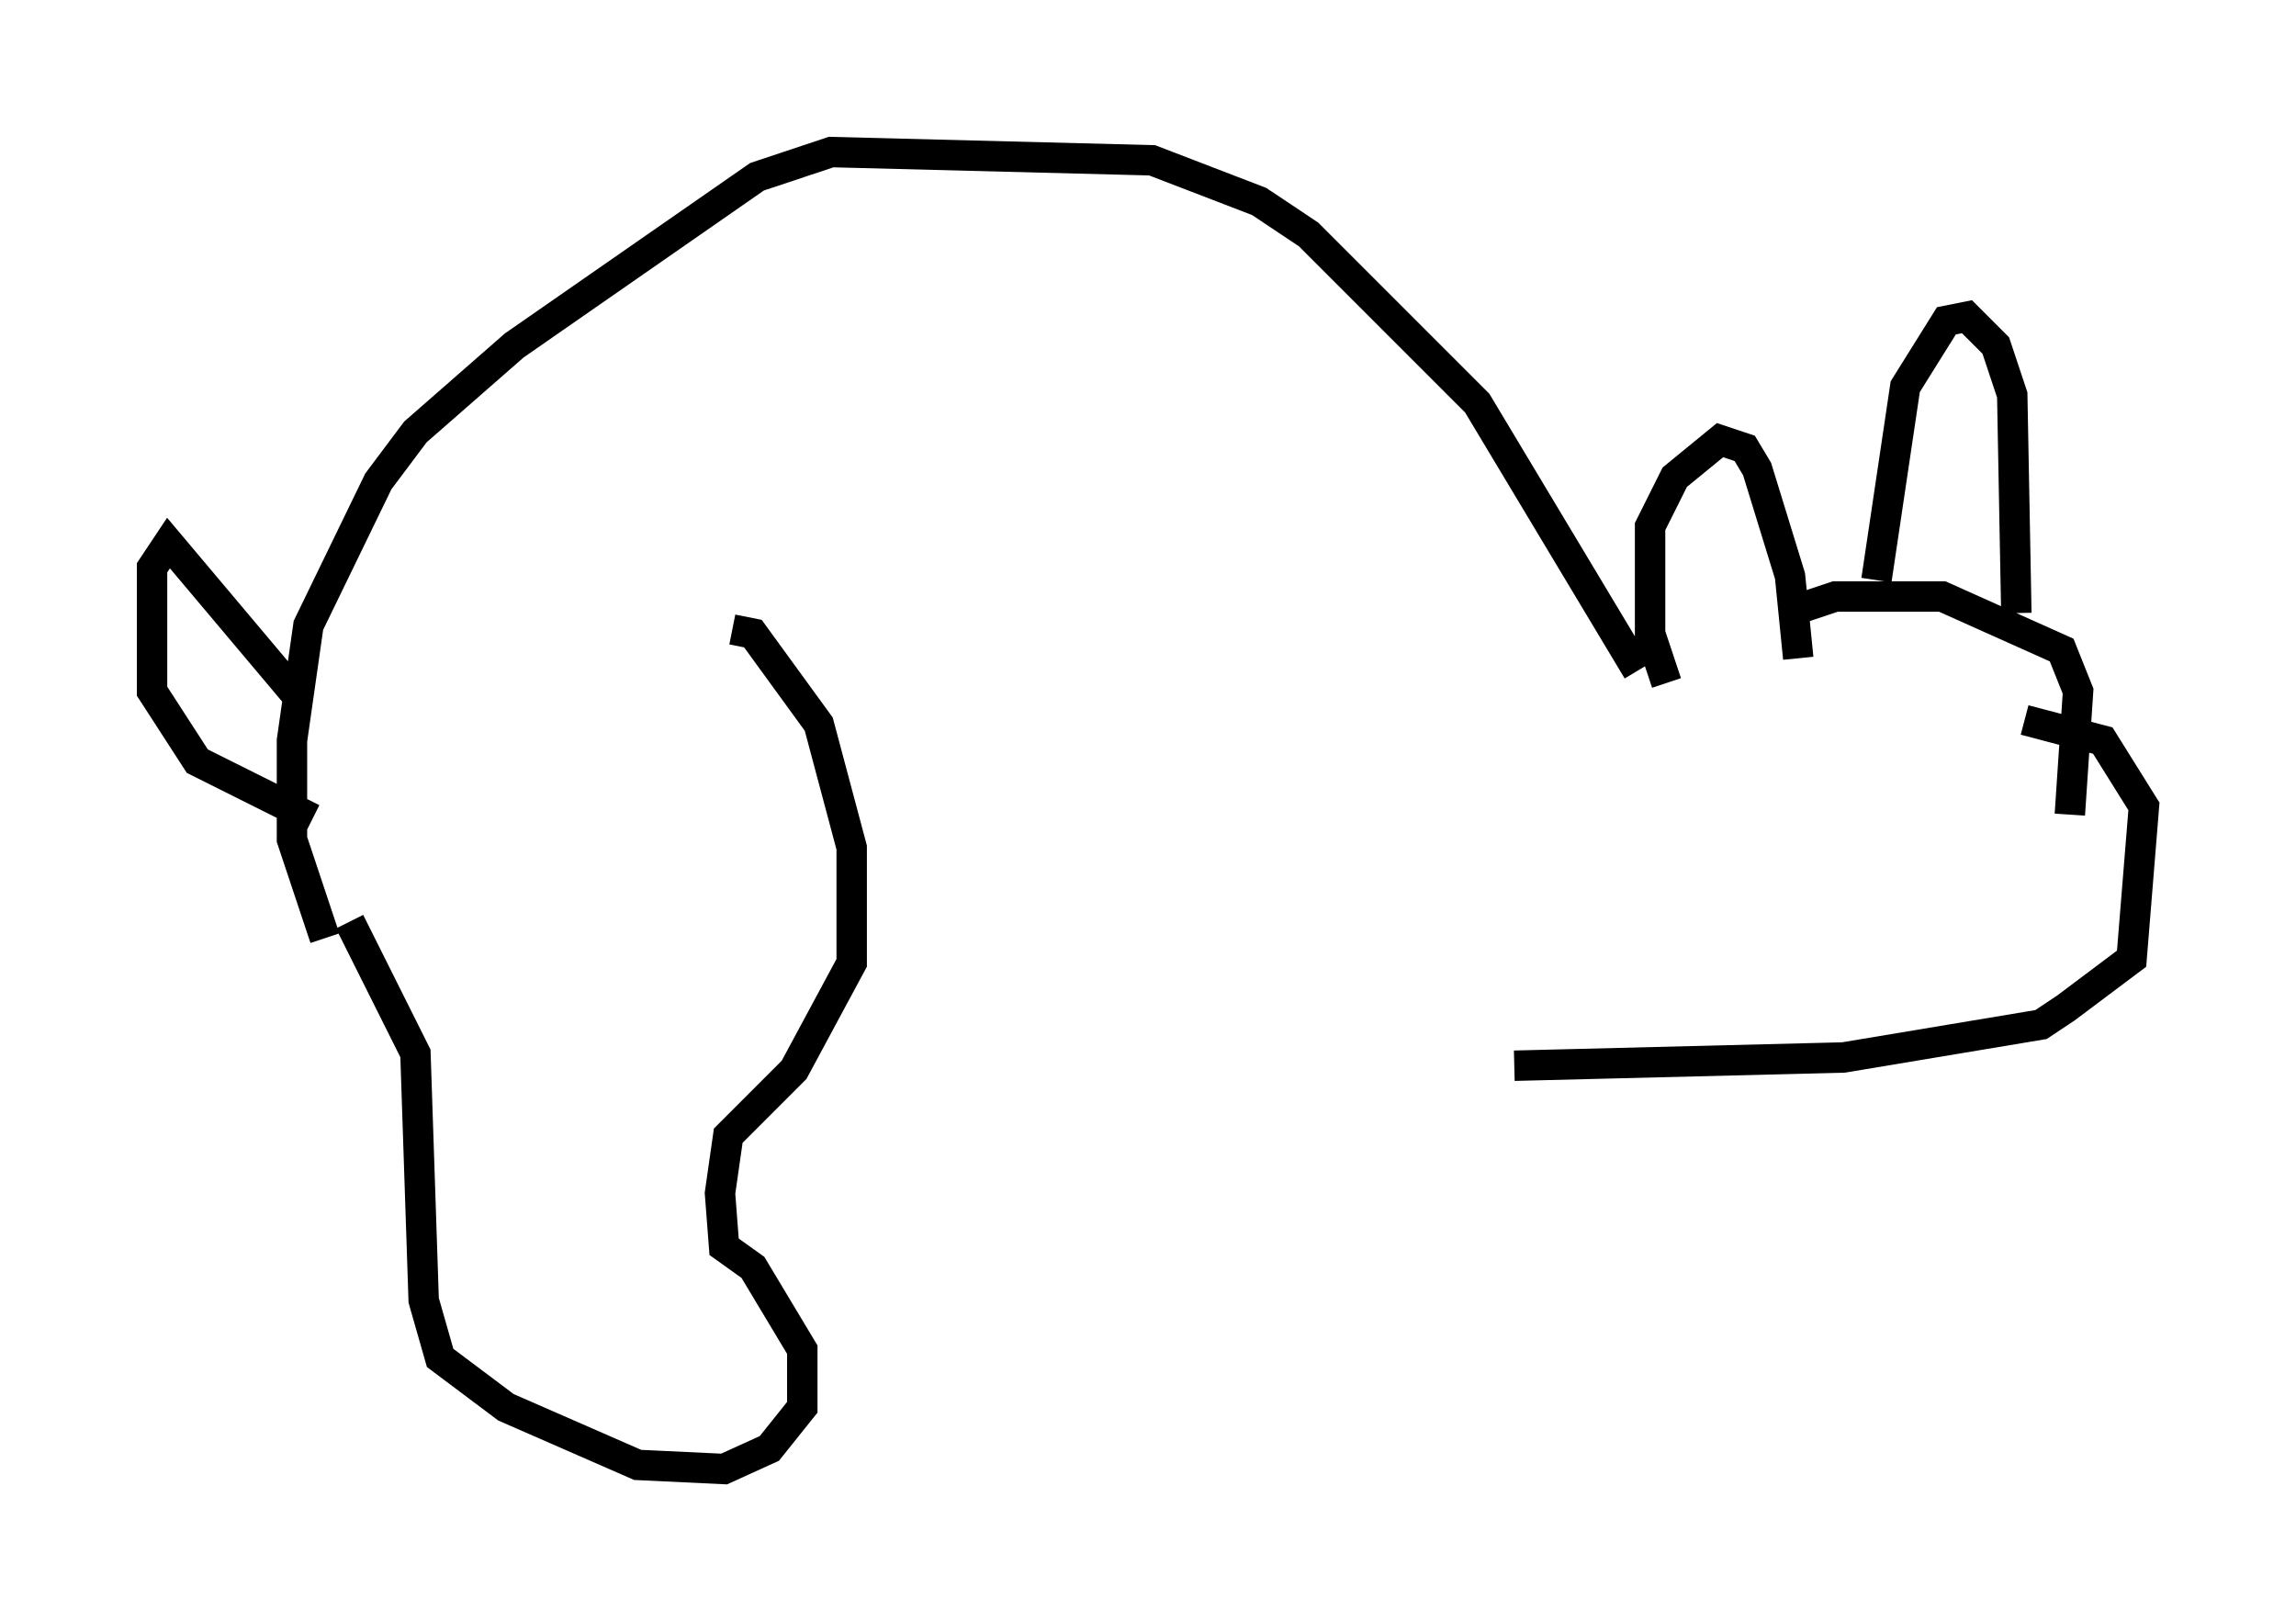 <?xml version="1.0" encoding="utf-8" ?>
<svg baseProfile="full" height="53.301" version="1.1" width="75.493" xmlns="http://www.w3.org/2000/svg" xmlns:ev="http://www.w3.org/2001/xml-events" xmlns:xlink="http://www.w3.org/1999/xlink"><defs /><rect fill="white" height="53.301" width="75.493" x="0" y="0" /><path d="M55.608, 22.997 m-0.812, -0.541 l-0.541, -1.624 0.0, -3.518 l0.812, -1.624 1.488, -1.218 l0.812, 0.271 0.406, 0.677 l1.083, 3.518 0.271, 2.706 m0.0, -1.624 l1.218, -0.406 3.518, 0.0 l3.924, 1.759 0.541, 1.353 l-0.271, 4.059 m-1.488, -3.112 l2.571, 0.677 1.353, 2.165 l-0.406, 5.007 -2.165, 1.624 l-0.812, 0.541 -6.495, 1.083 l-10.825, 0.271 m11.908, -15.967 l0.947, -6.36 1.353, -2.165 l0.677, -0.135 0.947, 0.947 l0.541, 1.624 0.135, 7.172 m-12.449, 1.894 l-5.277, -8.796 -5.548, -5.548 l-1.624, -1.083 -3.518, -1.353 l-10.555, -0.271 -2.436, 0.812 l-7.984, 5.548 -3.248, 2.842 l-1.218, 1.624 -2.3, 4.736 l-0.541, 3.789 0.0, 3.248 l1.083, 3.248 m13.396, -10.149 l0.677, 0.135 2.165, 2.977 l1.083, 4.059 0.0, 3.789 l-1.894, 3.518 -2.165, 2.165 l-0.271, 1.894 0.135, 1.759 l0.947, 0.677 1.624, 2.706 l0.0, 1.894 -1.083, 1.353 l-1.488, 0.677 -2.842, -0.135 l-4.33, -1.894 -2.165, -1.624 l-0.541, -1.894 -0.271, -8.119 l-2.165, -4.33 m-1.624, -7.307 l-4.33, -5.142 -0.541, 0.812 l0.0, 4.059 1.488, 2.3 l3.789, 1.894 " fill="none" stroke="black" stroke-width="1" /></svg>
